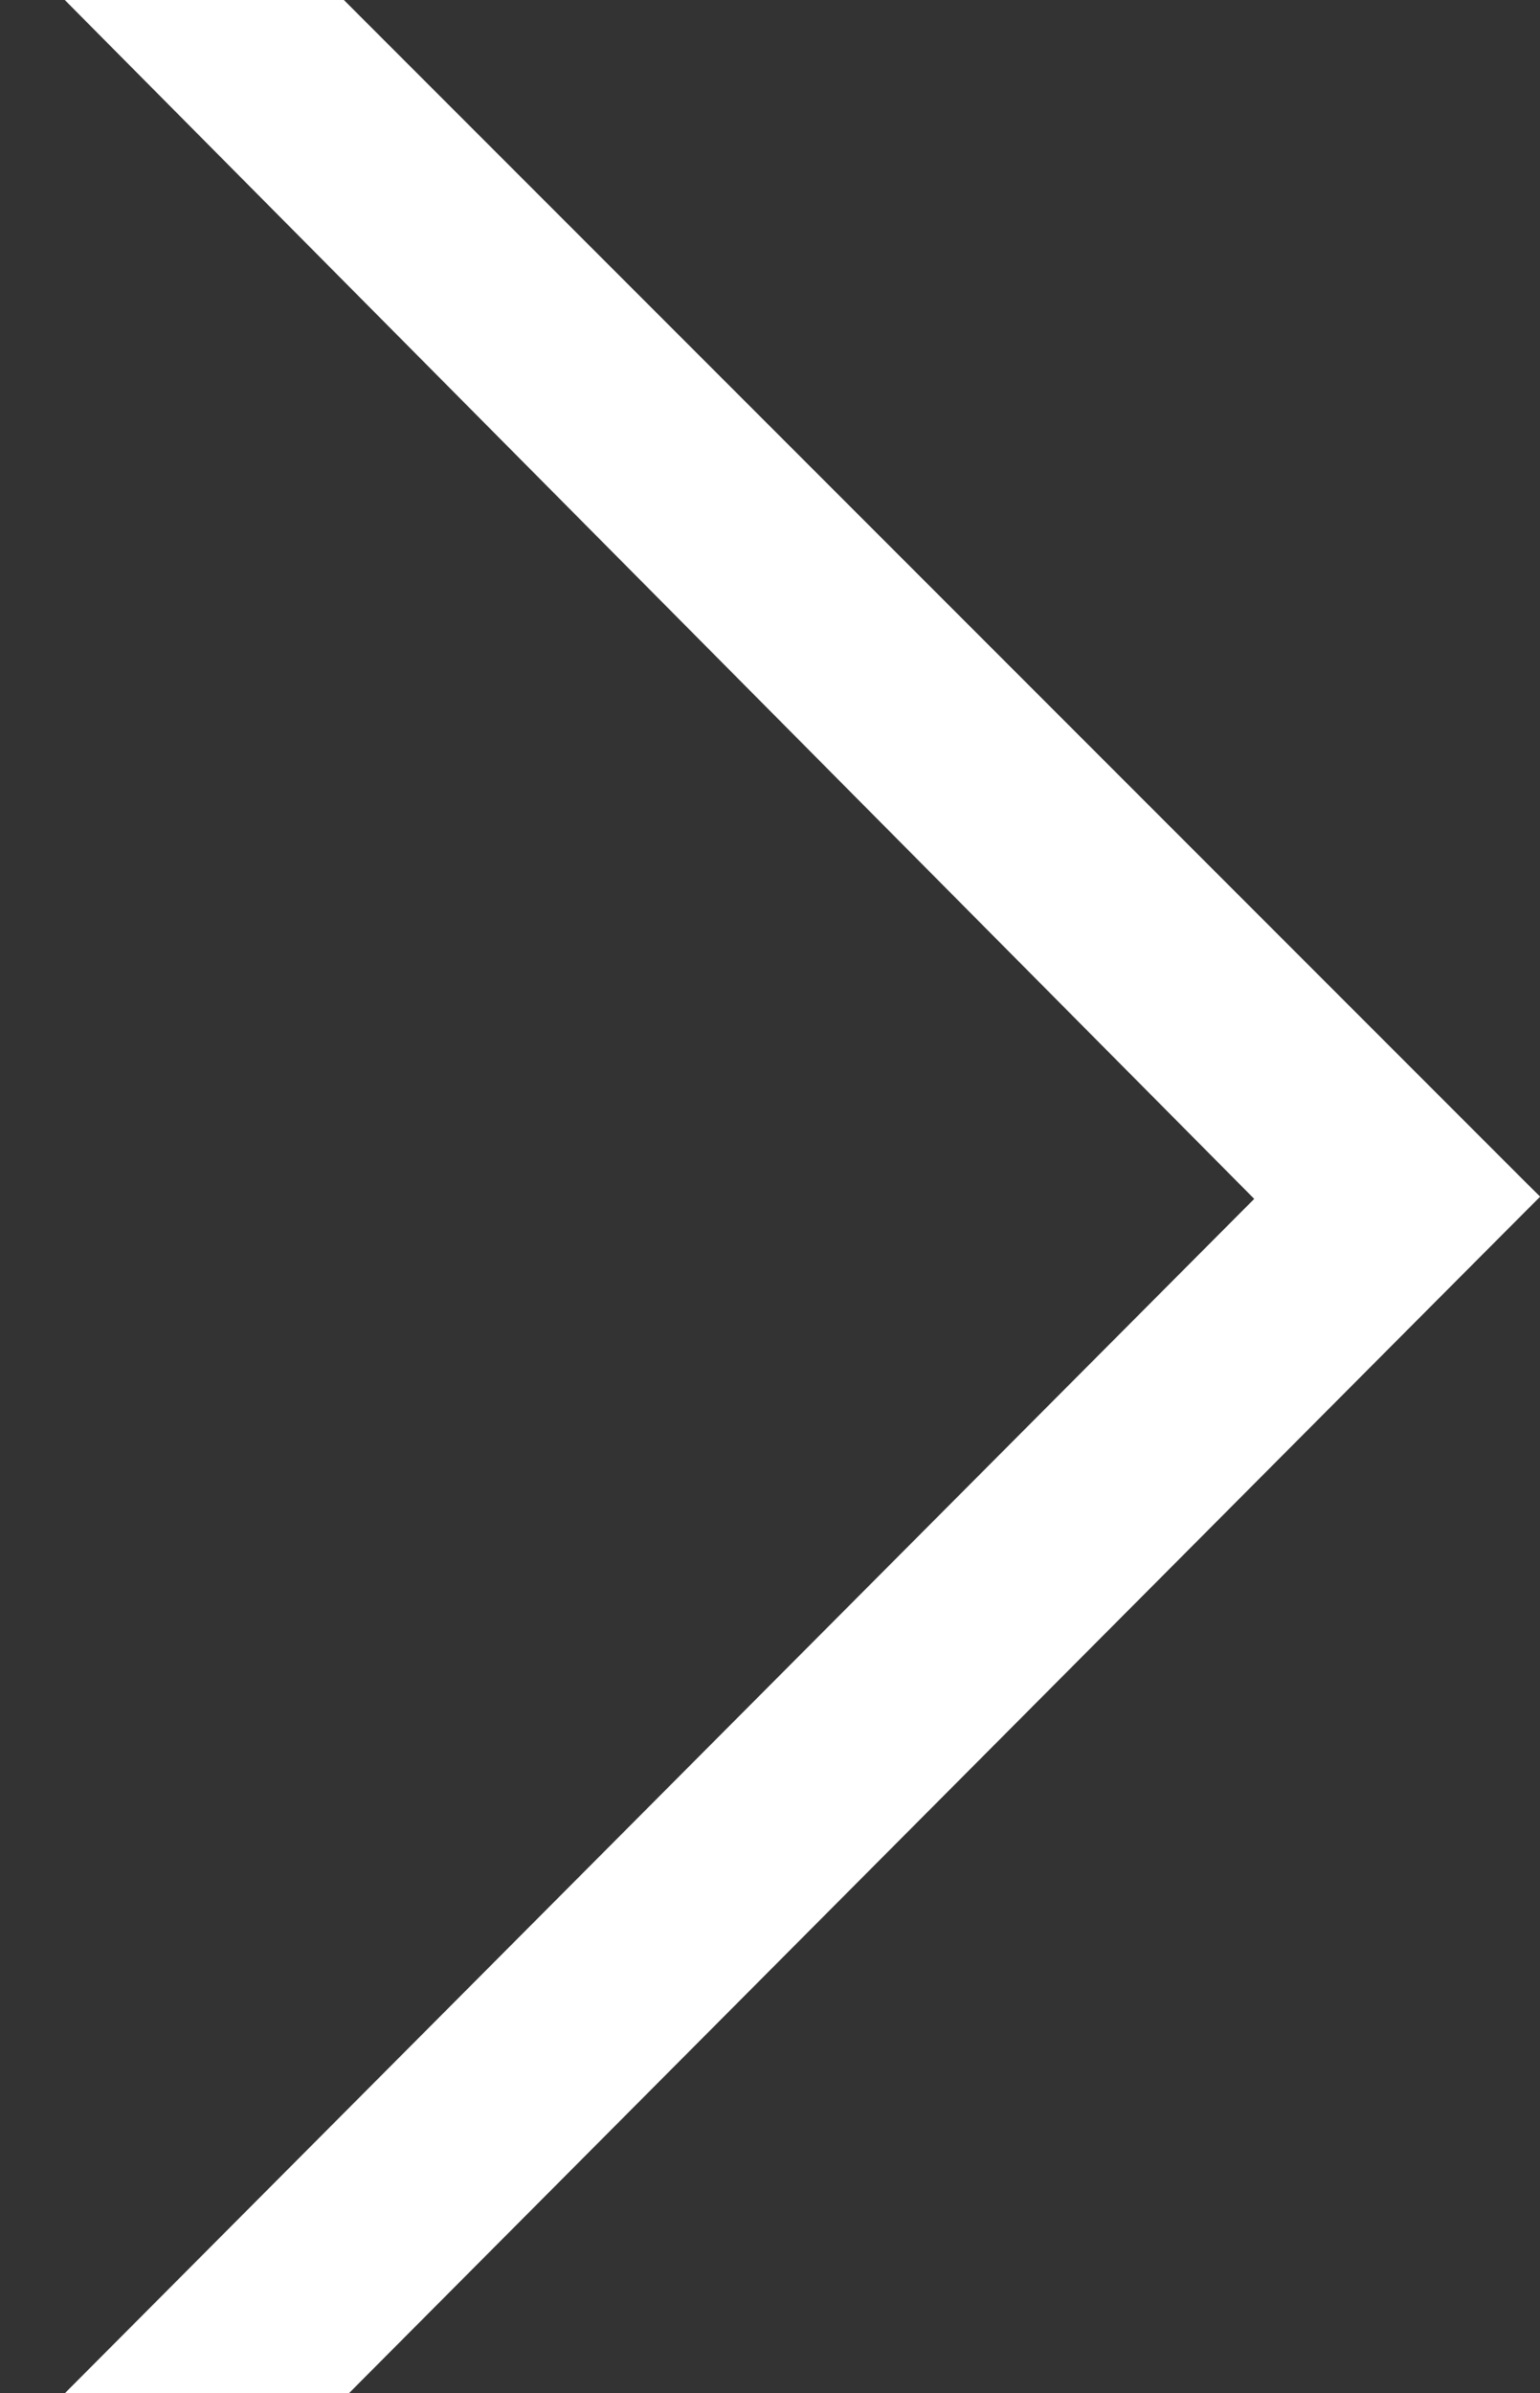 <?xml version="1.0" encoding="utf-8"?>
<!-- Generator: Adobe Illustrator 18.1.1, SVG Export Plug-In . SVG Version: 6.00 Build 0)  -->
<svg version="1.1" id="Layer_1" xmlns="http://www.w3.org/2000/svg" xmlns:xlink="http://www.w3.org/1999/xlink" x="0px" y="0px"
	 viewBox="0 0 30.9 48" enable-background="new 0 0 30.9 48" xml:space="preserve">
<rect x="0" y="0" width="30.9" height="48" fill="#333333" stroke="none"/>
<g>
	<g>
		<polygon fill="#FFFFFF" points="28,21.2 30.9,24 7,48 1.3,48 		"/>
	</g>
	<g>
		<polygon fill="#FFFFFF" points="6.9,0 30.9,24 28,26.9 1.3,0 		"/>
	</g>
</g>
</svg>
